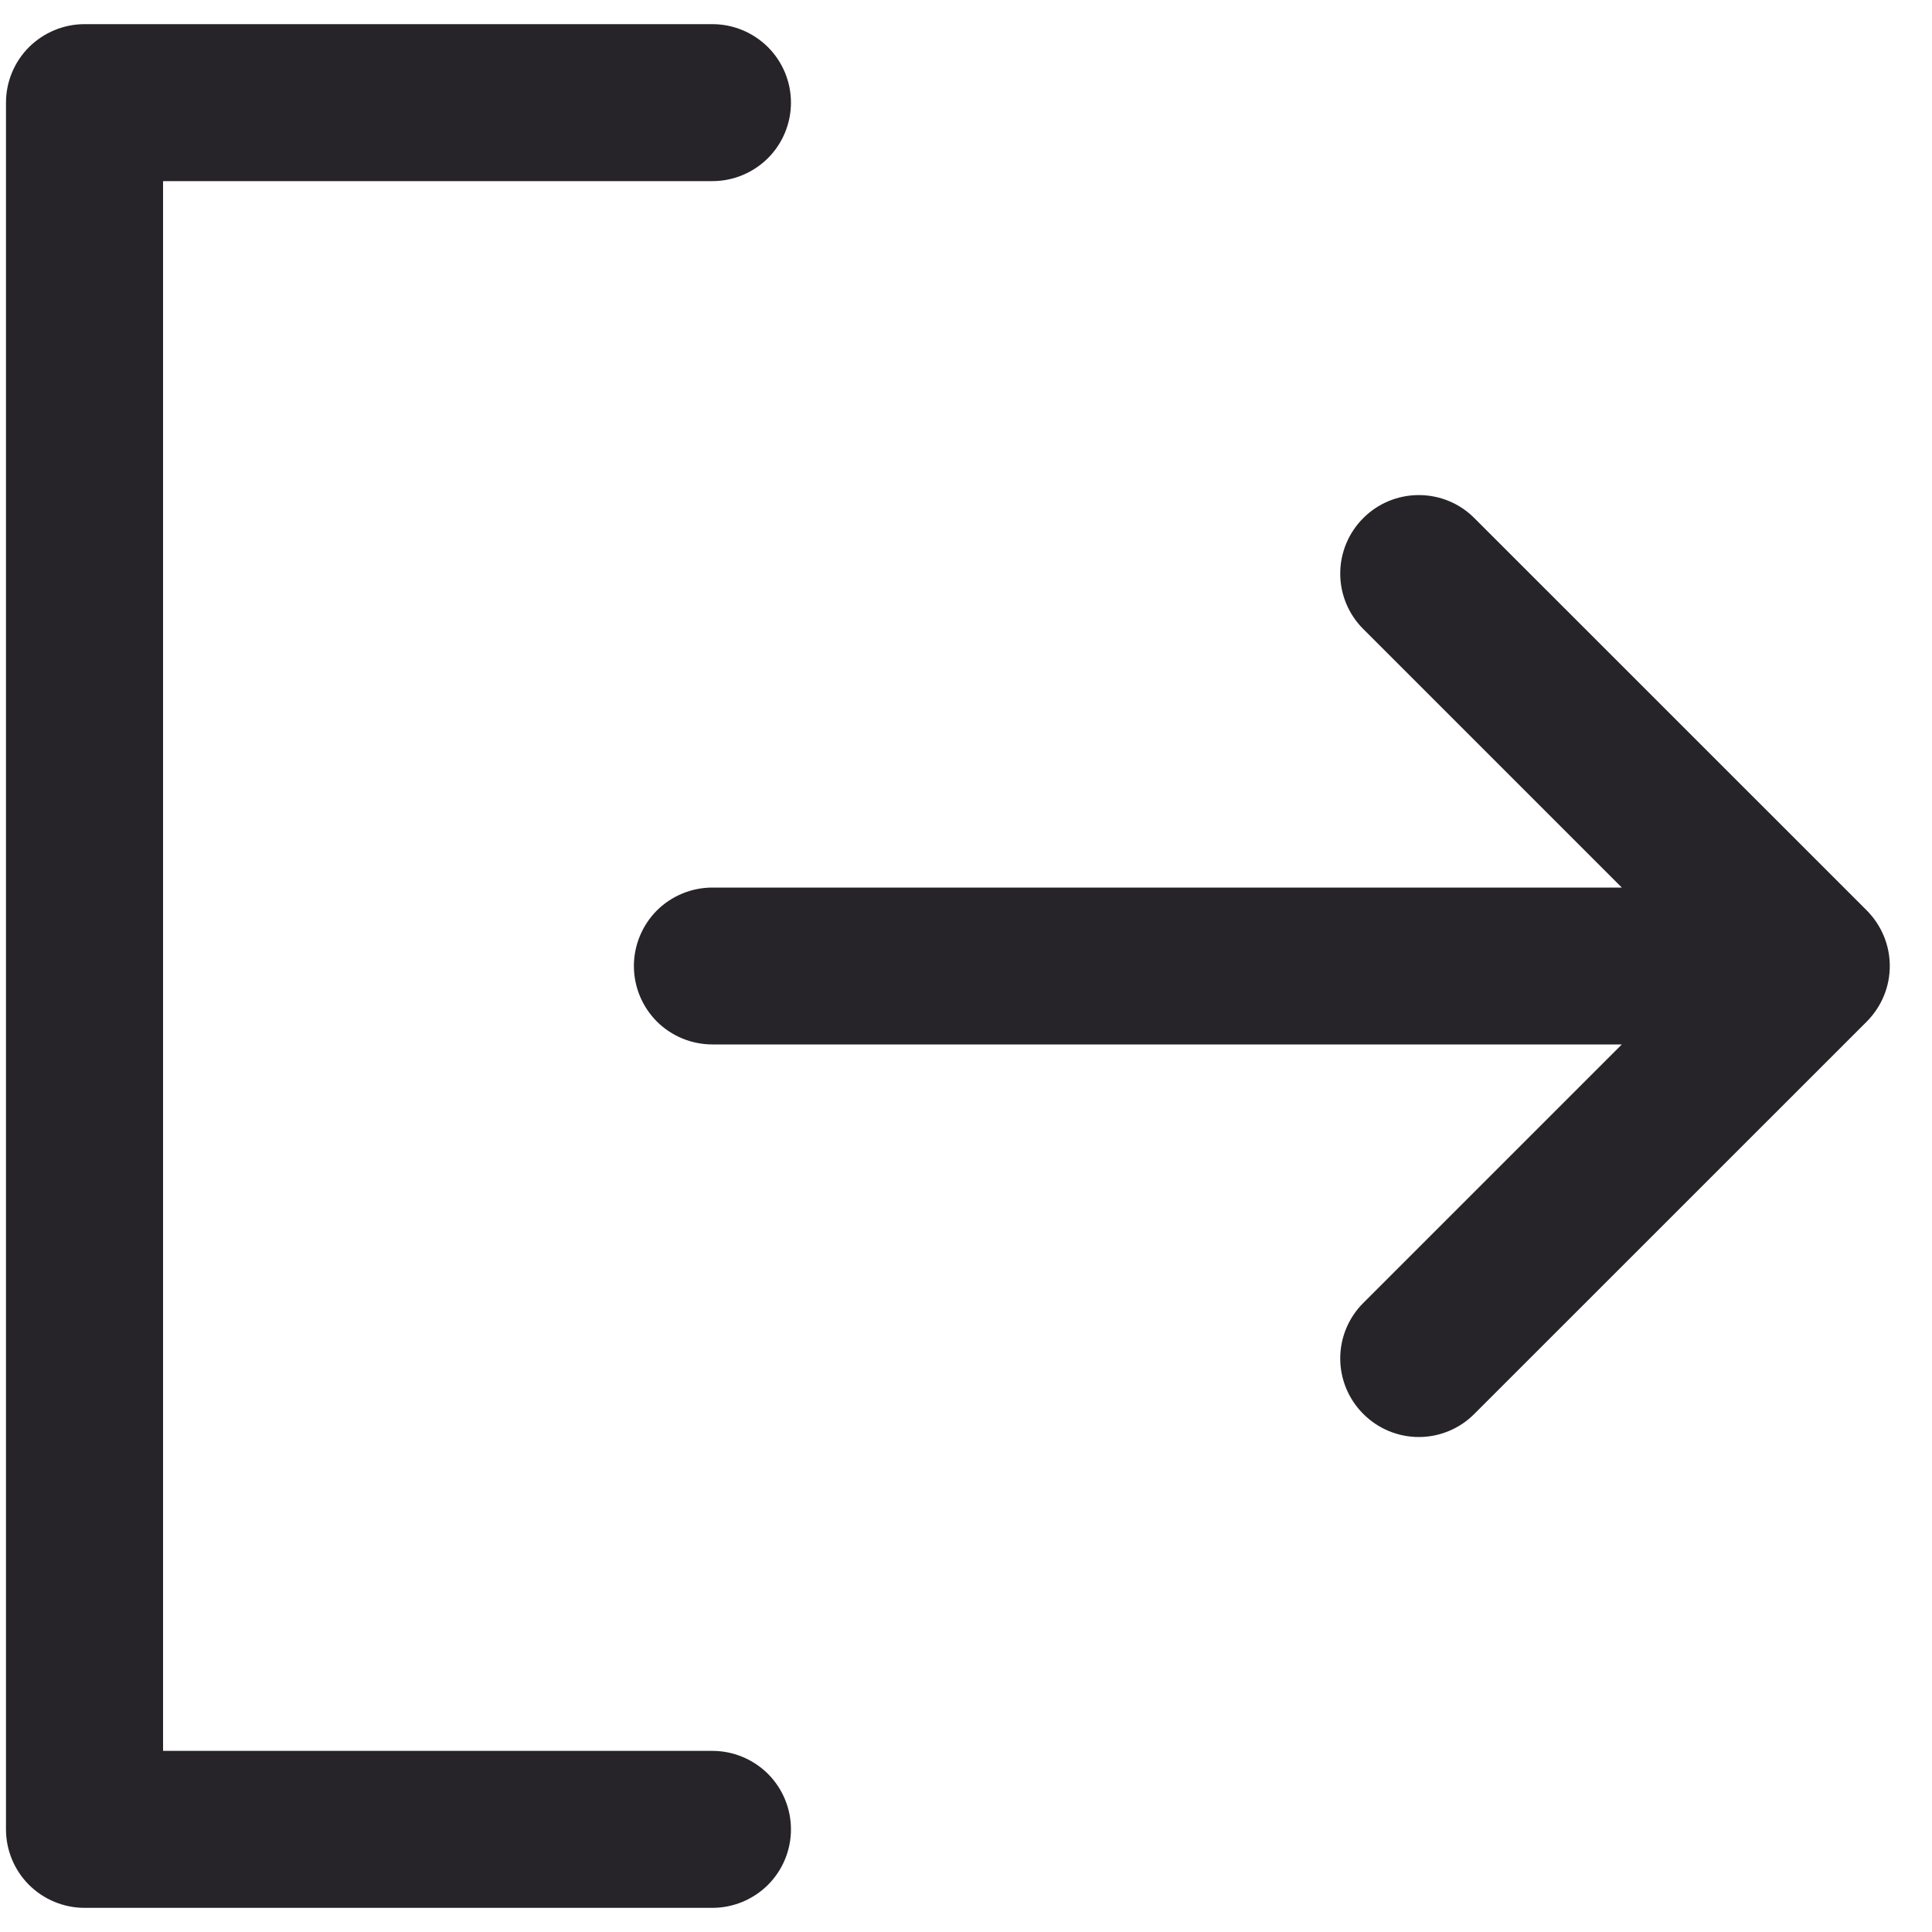 <svg width="20" height="20" viewBox="0 0 20 20" fill="none" xmlns="http://www.w3.org/2000/svg">
<path d="M8.188 18.938C8.188 19.153 8.102 19.36 7.95 19.512C7.797 19.664 7.59 19.75 7.375 19.75H0.875C0.66 19.75 0.453 19.664 0.3 19.512C0.148 19.36 0.062 19.153 0.062 18.938V1.062C0.062 0.847 0.148 0.64 0.3 0.488C0.453 0.336 0.66 0.25 0.875 0.25H7.375C7.59 0.25 7.797 0.336 7.95 0.488C8.102 0.64 8.188 0.847 8.188 1.062C8.188 1.278 8.102 1.485 7.95 1.637C7.797 1.789 7.59 1.875 7.375 1.875H1.688V18.125H7.375C7.59 18.125 7.797 18.211 7.95 18.363C8.102 18.515 8.188 18.722 8.188 18.938ZM19.325 9.425L15.262 5.363C15.11 5.21 14.903 5.125 14.688 5.125C14.472 5.125 14.265 5.21 14.113 5.363C13.96 5.515 13.874 5.722 13.874 5.938C13.874 6.153 13.96 6.36 14.113 6.512L16.789 9.188H7.375C7.16 9.188 6.953 9.273 6.8 9.425C6.648 9.578 6.562 9.785 6.562 10C6.562 10.216 6.648 10.422 6.8 10.575C6.953 10.727 7.16 10.812 7.375 10.812H16.789L14.113 13.488C13.96 13.64 13.874 13.847 13.874 14.062C13.874 14.278 13.96 14.485 14.113 14.637C14.265 14.79 14.472 14.876 14.688 14.876C14.903 14.876 15.11 14.79 15.262 14.637L19.325 10.575C19.4 10.499 19.46 10.41 19.501 10.311C19.542 10.213 19.563 10.107 19.563 10C19.563 9.893 19.542 9.787 19.501 9.689C19.46 9.59 19.4 9.501 19.325 9.425Z" fill="#262428"/>
</svg>
